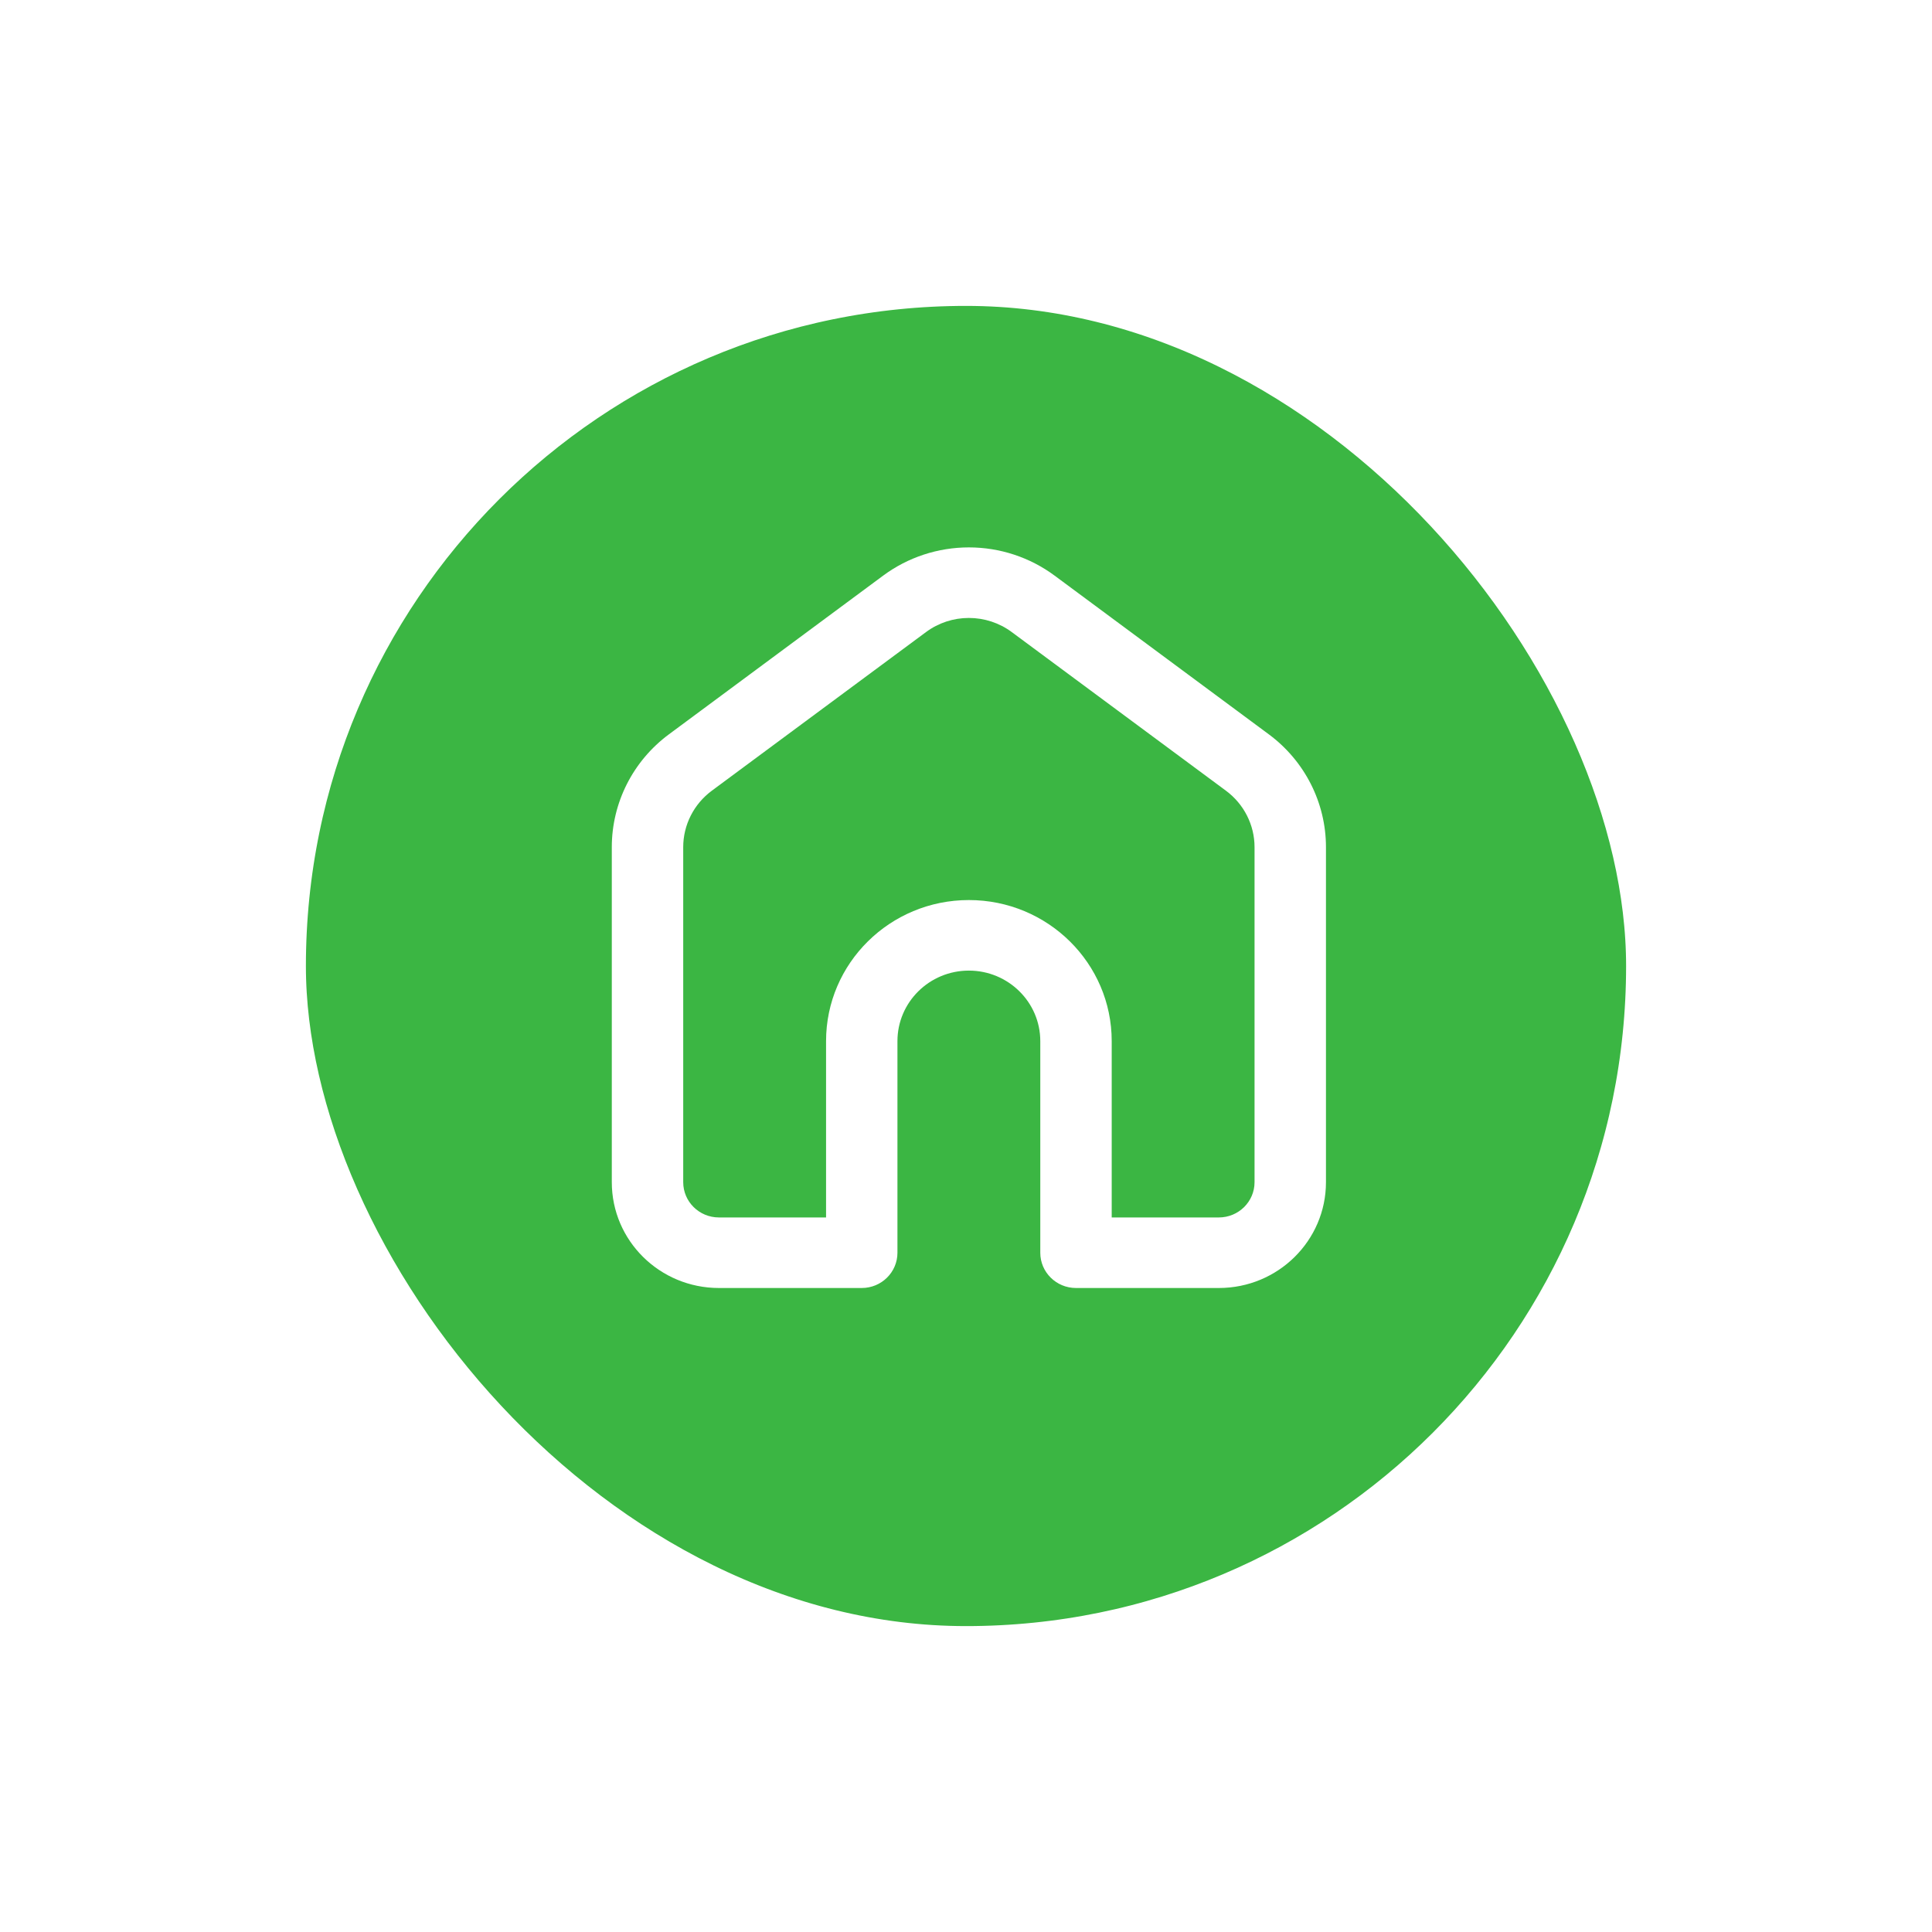 <svg width="60" height="60" viewBox="0 0 60 60" fill="none" xmlns="http://www.w3.org/2000/svg">
<g filter="url(#filter0_d_345_818)">
<rect x="7" y="5" width="46" height="46" rx="23" fill="#3BB643"/>
<rect x="7" y="5" width="46" height="46" rx="23" stroke="white" stroke-width="5"/>
<path fill-rule="evenodd" clip-rule="evenodd" d="M27.428 15.876C28.196 15.307 29.13 15 30.089 15C31.049 15 31.983 15.307 32.751 15.876L39.404 20.805C40.521 21.632 41.179 22.931 41.179 24.309V34.714C41.179 36.529 39.689 38 37.852 38H33.416C32.804 38 32.307 37.51 32.307 36.905V30.333C32.307 29.124 31.314 28.143 30.089 28.143C28.864 28.143 27.871 29.124 27.871 30.333V36.905C27.871 37.51 27.375 38 26.762 38H22.327C20.489 38 19 36.529 19 34.714V24.309C19 22.931 19.657 21.632 20.774 20.805L27.428 15.876ZM30.089 17.191C29.609 17.191 29.142 17.344 28.759 17.629L22.105 22.557C21.547 22.971 21.218 23.62 21.218 24.309V34.714C21.218 35.319 21.714 35.809 22.327 35.809H25.654V30.333C25.654 27.914 27.64 25.952 30.089 25.952C32.539 25.952 34.525 27.914 34.525 30.333V35.809H37.852C38.464 35.809 38.961 35.319 38.961 34.714V24.309C38.961 23.62 38.632 22.971 38.074 22.557L31.42 17.629C31.036 17.344 30.569 17.191 30.089 17.191Z" fill="white"/>
</g>
<defs>
<filter id="filter0_d_345_818" x="0.5" y="0.5" width="59" height="59" filterUnits="userSpaceOnUse" color-interpolation-filters="sRGB">
<feFlood flood-opacity="0" result="BackgroundImageFix"/>
<feColorMatrix in="SourceAlpha" type="matrix" values="0 0 0 0 0 0 0 0 0 0 0 0 0 0 0 0 0 0 127 0" result="hardAlpha"/>
<feOffset dy="2"/>
<feGaussianBlur stdDeviation="2"/>
<feComposite in2="hardAlpha" operator="out"/>
<feColorMatrix type="matrix" values="0 0 0 0 0 0 0 0 0 0 0 0 0 0 0 0 0 0 0.25 0"/>
<feBlend mode="normal" in2="BackgroundImageFix" result="effect1_dropShadow_345_818"/>
<feBlend mode="normal" in="SourceGraphic" in2="effect1_dropShadow_345_818" result="shape"/>
</filter>
</defs>
</svg>

